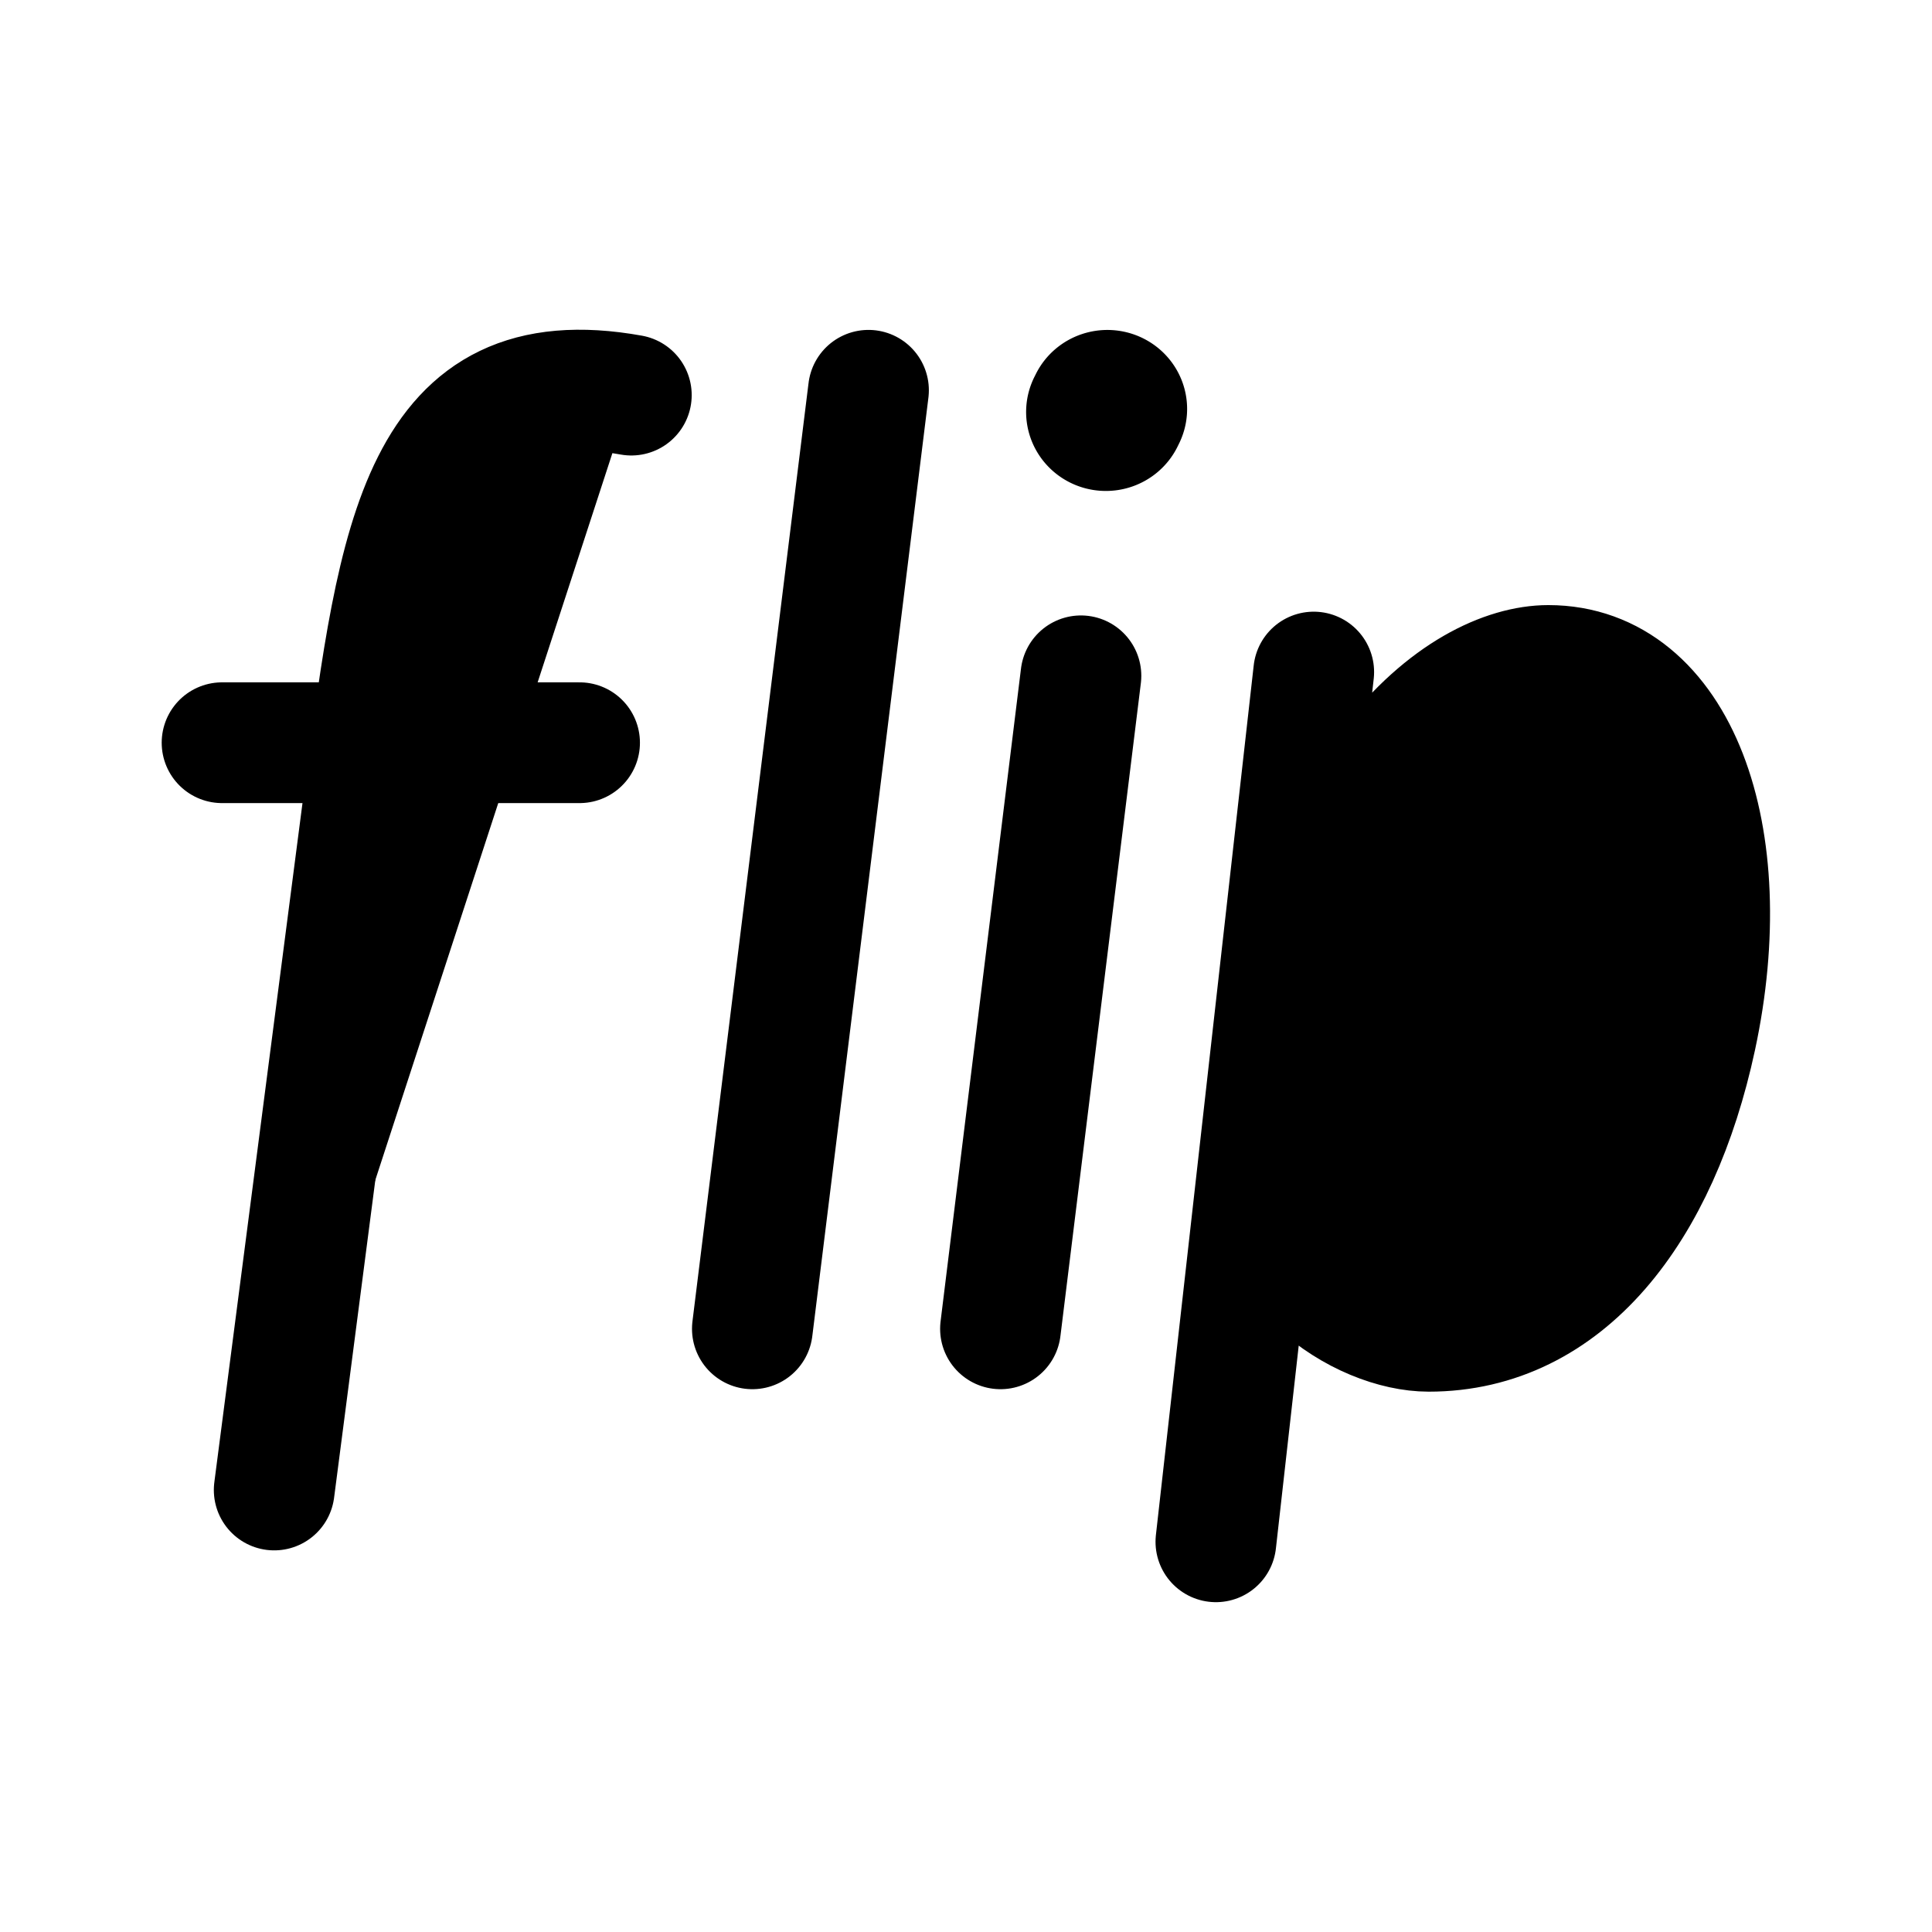 <svg id="vector" xmlns="http://www.w3.org/2000/svg" width="192" height="192" viewBox="0 0 50.8 50.8"><path fill="#000000" d="m30.055,8.895a2.097,2.077 0,0 0,-2.812 0.927l-0.041,0.082a2.097,2.077 0,0 0,0.936 2.785,2.097 2.077,0 0,0 2.815,-0.927l0.039,-0.079A2.097,2.077 0,0 0,30.055 8.895Z" stroke-width="1" stroke-linecap="round" id="path_0"/><path fill="#00000000" d="m33.173,29.961c-0.223,3.33 2.662,5.044 4.393,5.044 3.593,0 6.046,-3.167 7.026,-7.72 1.146,-5.324 -0.505,-9.787 -3.881,-9.787 -2.222,0 -6.425,2.857 -7.538,12.463M16.6,10.389C11.095,9.398 10.464,14.11 9.59,20.843L7.21,39.178M15.239,19.529H5.839m16.997,-9.267 l-3.053,24.678m8.639,-17.17 l-2.115,17.17m5.664,5.6 l2.572,-22.869" stroke-linejoin="round" stroke-width="3.175" stroke="#000000" stroke-linecap="round" id="path_1"/></svg>